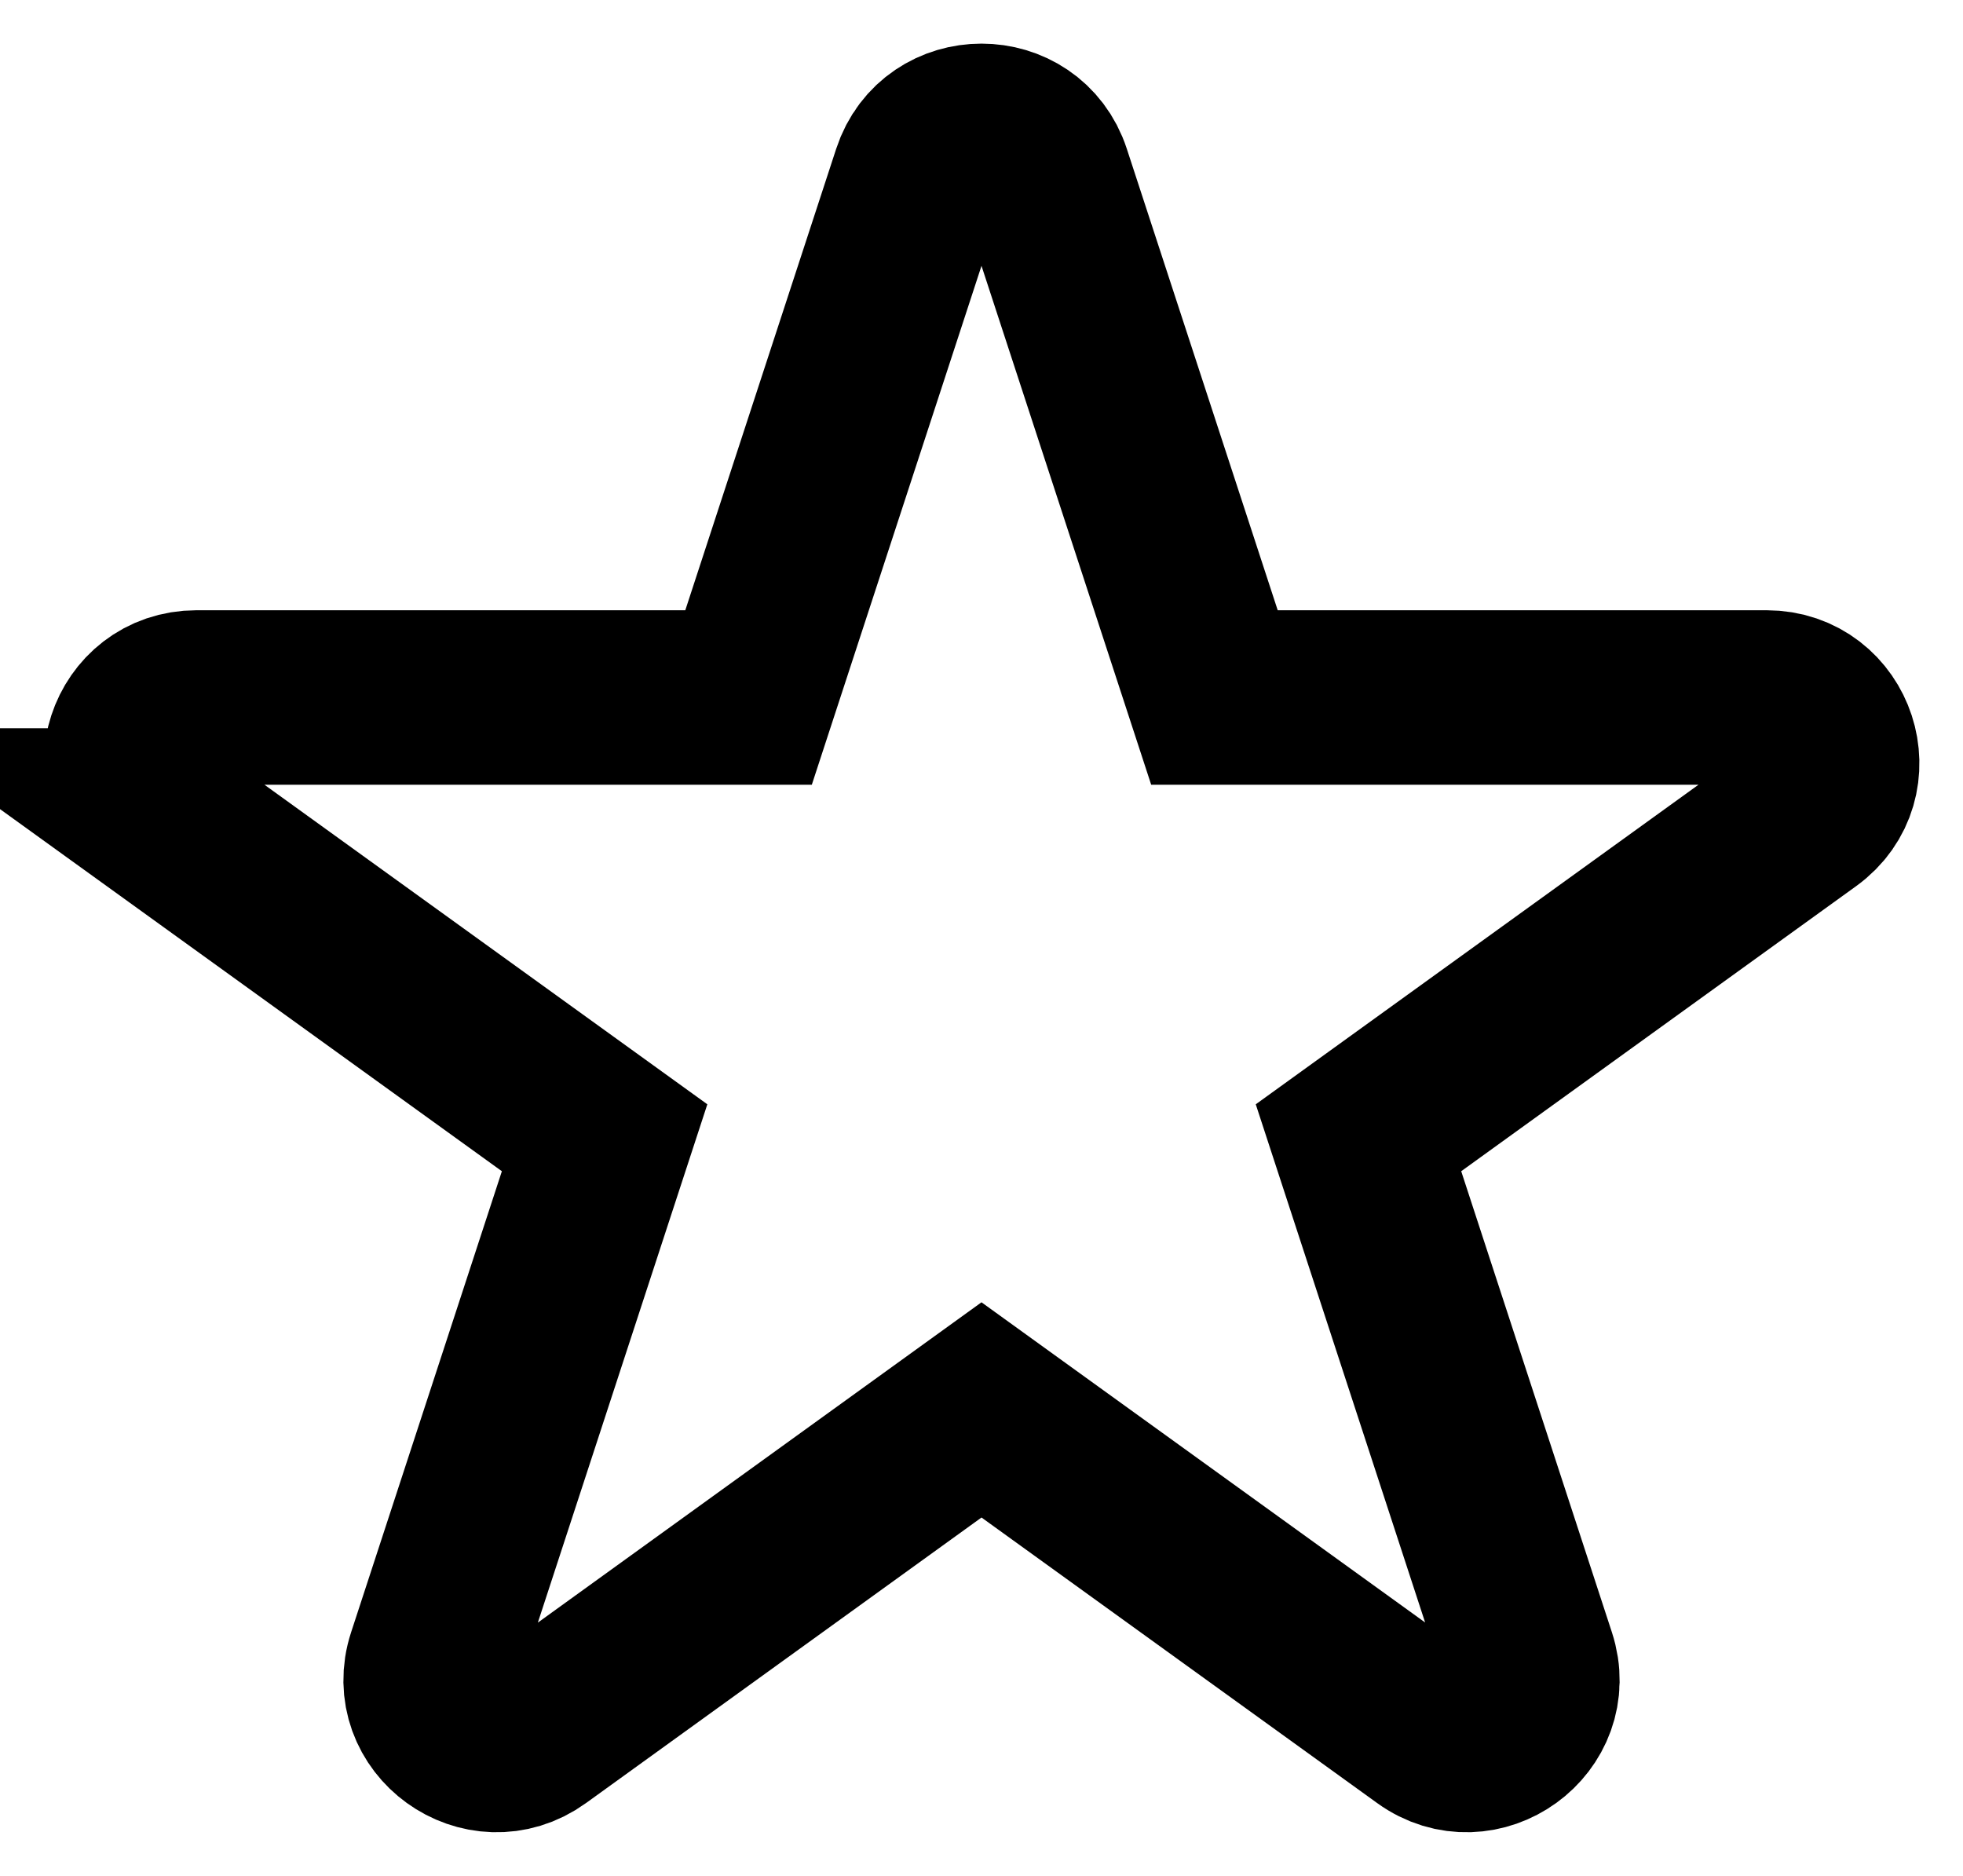 <svg xmlns="http://www.w3.org/2000/svg" viewBox="0.75 1 22.5 21.5">
	<path d="M2.56 10.346l5.12 3.694-1.955 5.978c-.225.688.568 1.261 1.157.836L12 17.159l5.12 3.695c.587.425 1.381-.148 1.155-.836l-1.954-5.978 5.118-3.694c.589-.425.286-1.352-.442-1.352H14.67l-1.955-5.978c-.225-.688-1.205-.688-1.43 0L9.33 8.994H3.003c-.728 0-1.03.927-.442 1.352z" stroke="#000000" stroke-width="2" fill="none"/>
</svg>